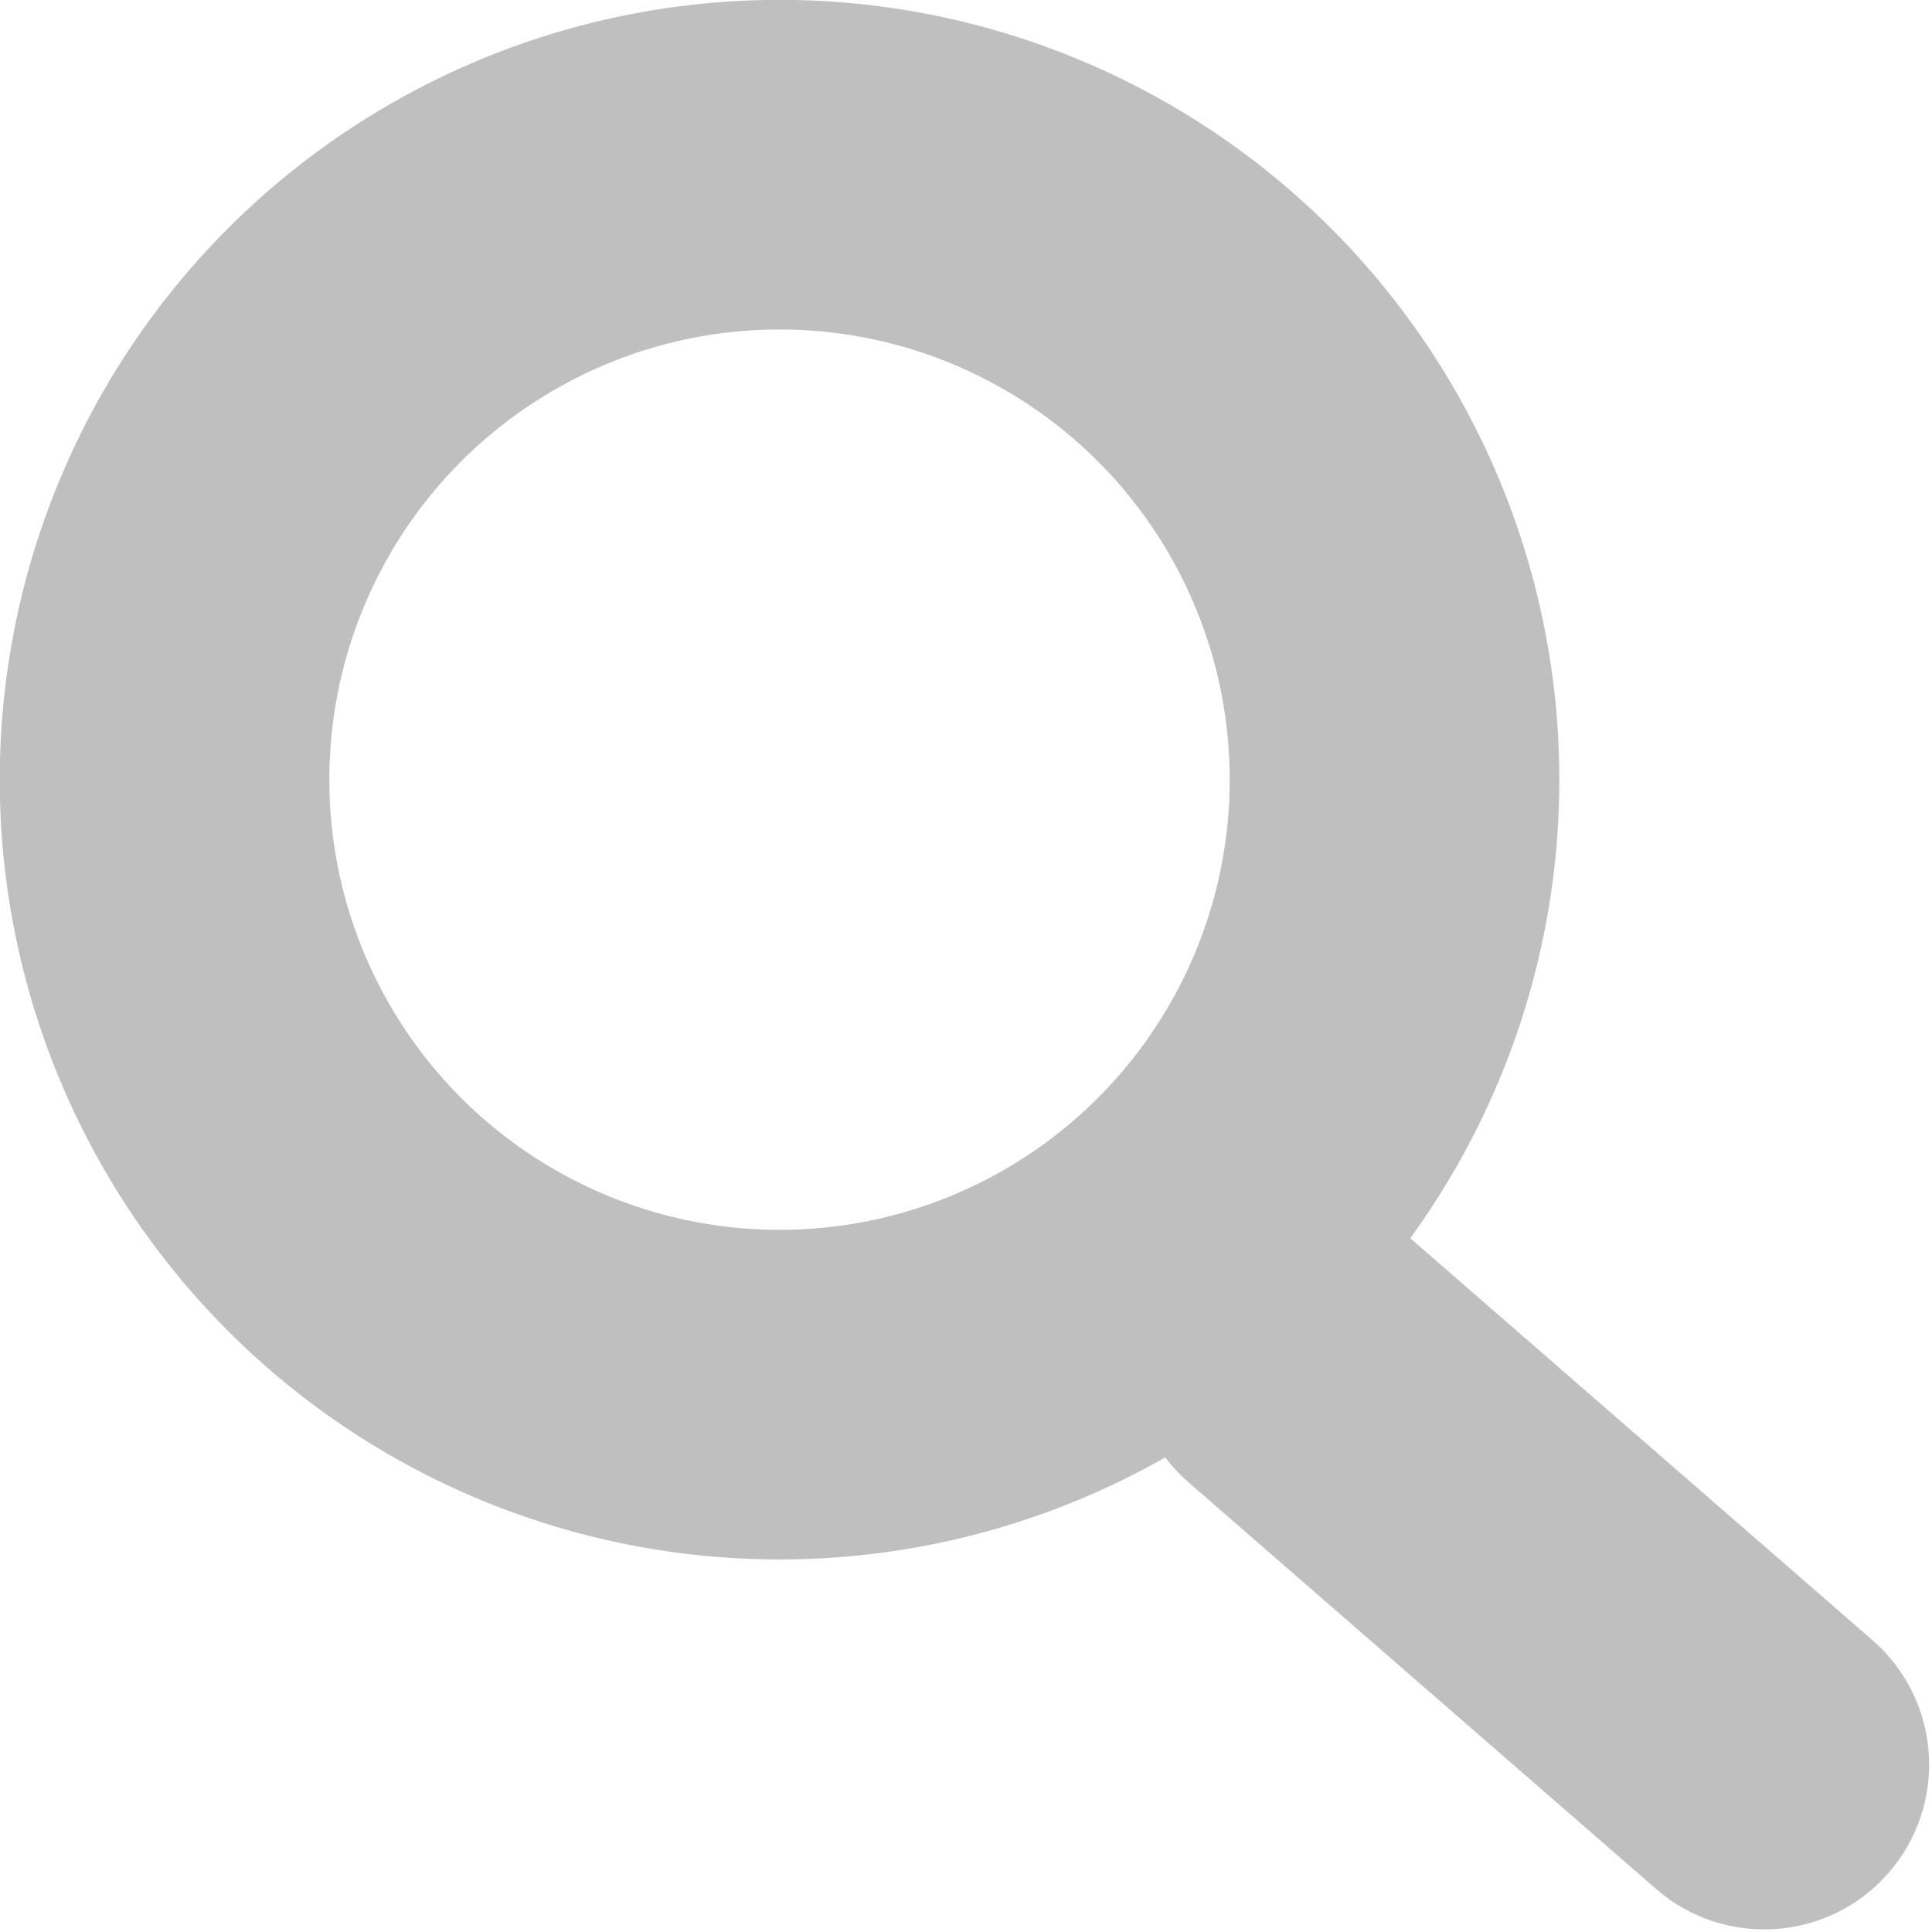 <svg viewBox="0 0 293 293" xmlns="http://www.w3.org/2000/svg" fill-rule="evenodd" clip-rule="evenodd" stroke-linecap="round" stroke-linejoin="round" stroke-miterlimit="1.5"><path d="M286.432 284.018c9.054-10.411 7.953-26.215-2.458-35.27L213.087 187.1c-10.41-9.054-26.215-7.952-35.27 2.459-9.054 10.411-7.952 26.215 2.459 35.27l70.886 61.648c10.411 9.054 26.215 7.953 35.27-2.459z" fill="#bfbfbf"/><circle cx="419" cy="296" r="129" fill="none" stroke="#bfbfbf" stroke-width="69.14" transform="translate(-184.717 -95.768) scale(.723)"/></svg>